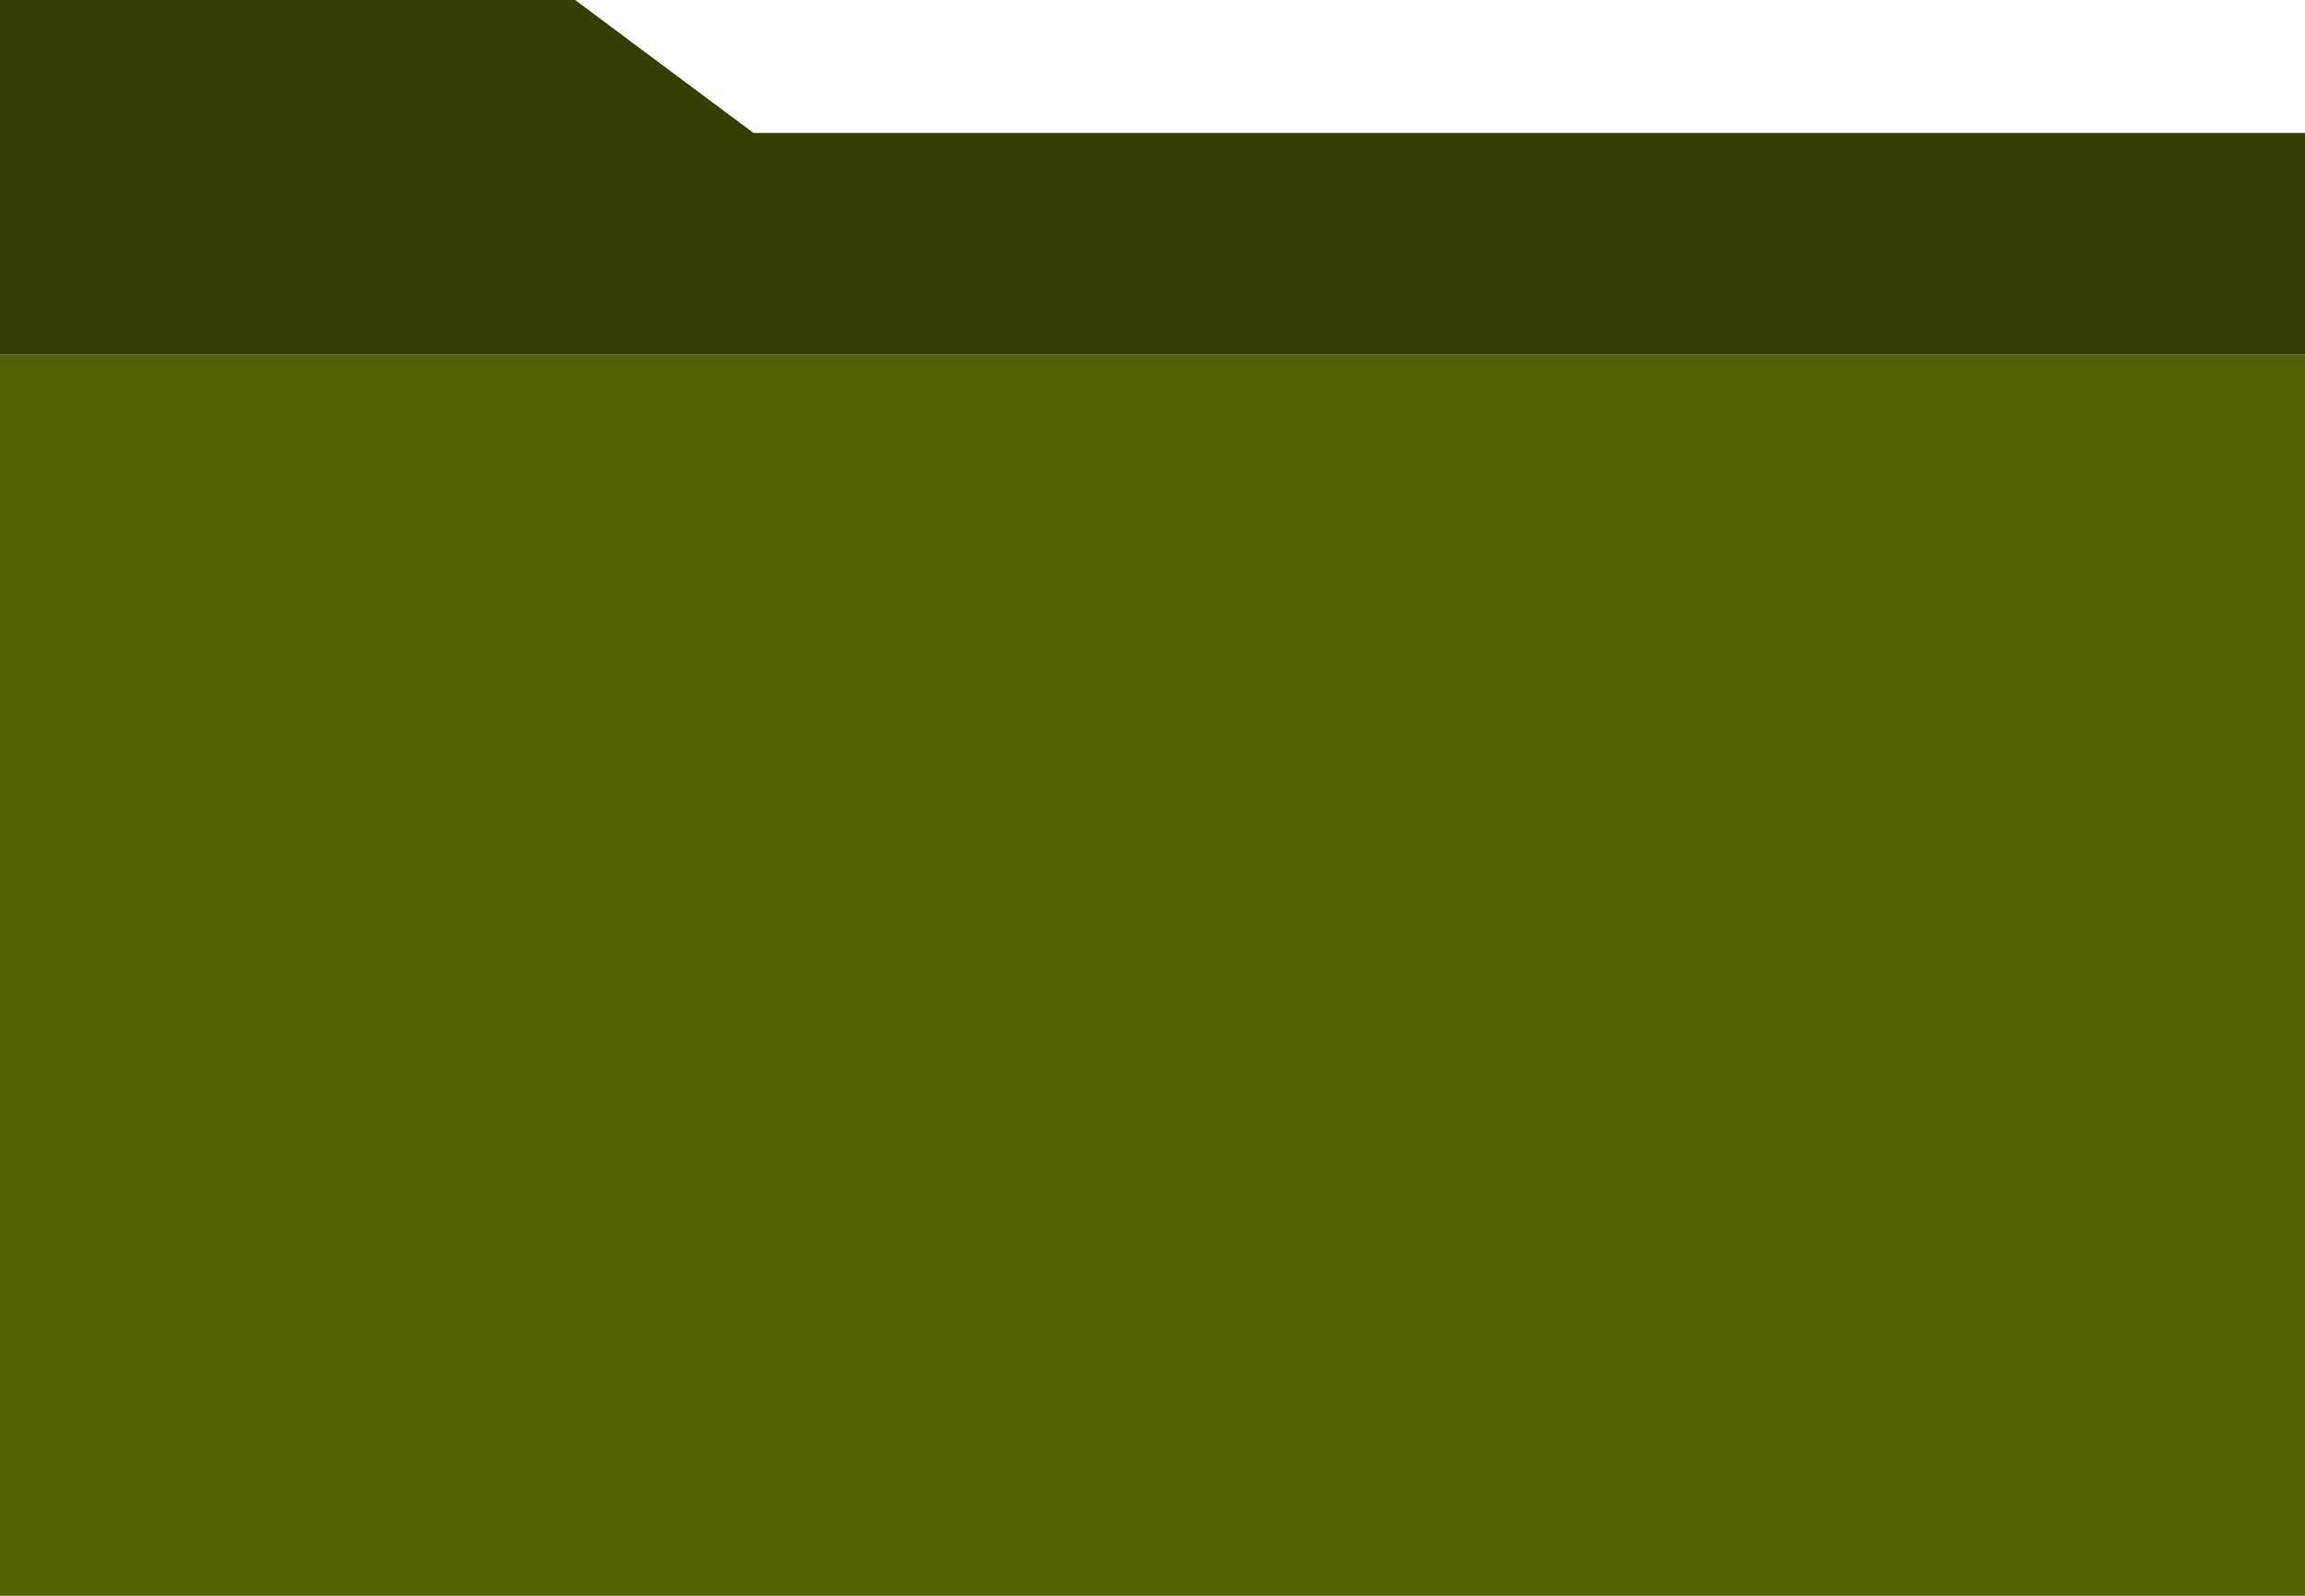 <svg width="26" height="18" viewBox="0 0 26 18" fill="none" xmlns="http://www.w3.org/2000/svg">
<rect y="4" width="26" height="14" fill="#516300"/>
<path d="M0 0H6.487L8.5 1.5H26V4H0V0Z" fill="#344000"/>
</svg>
